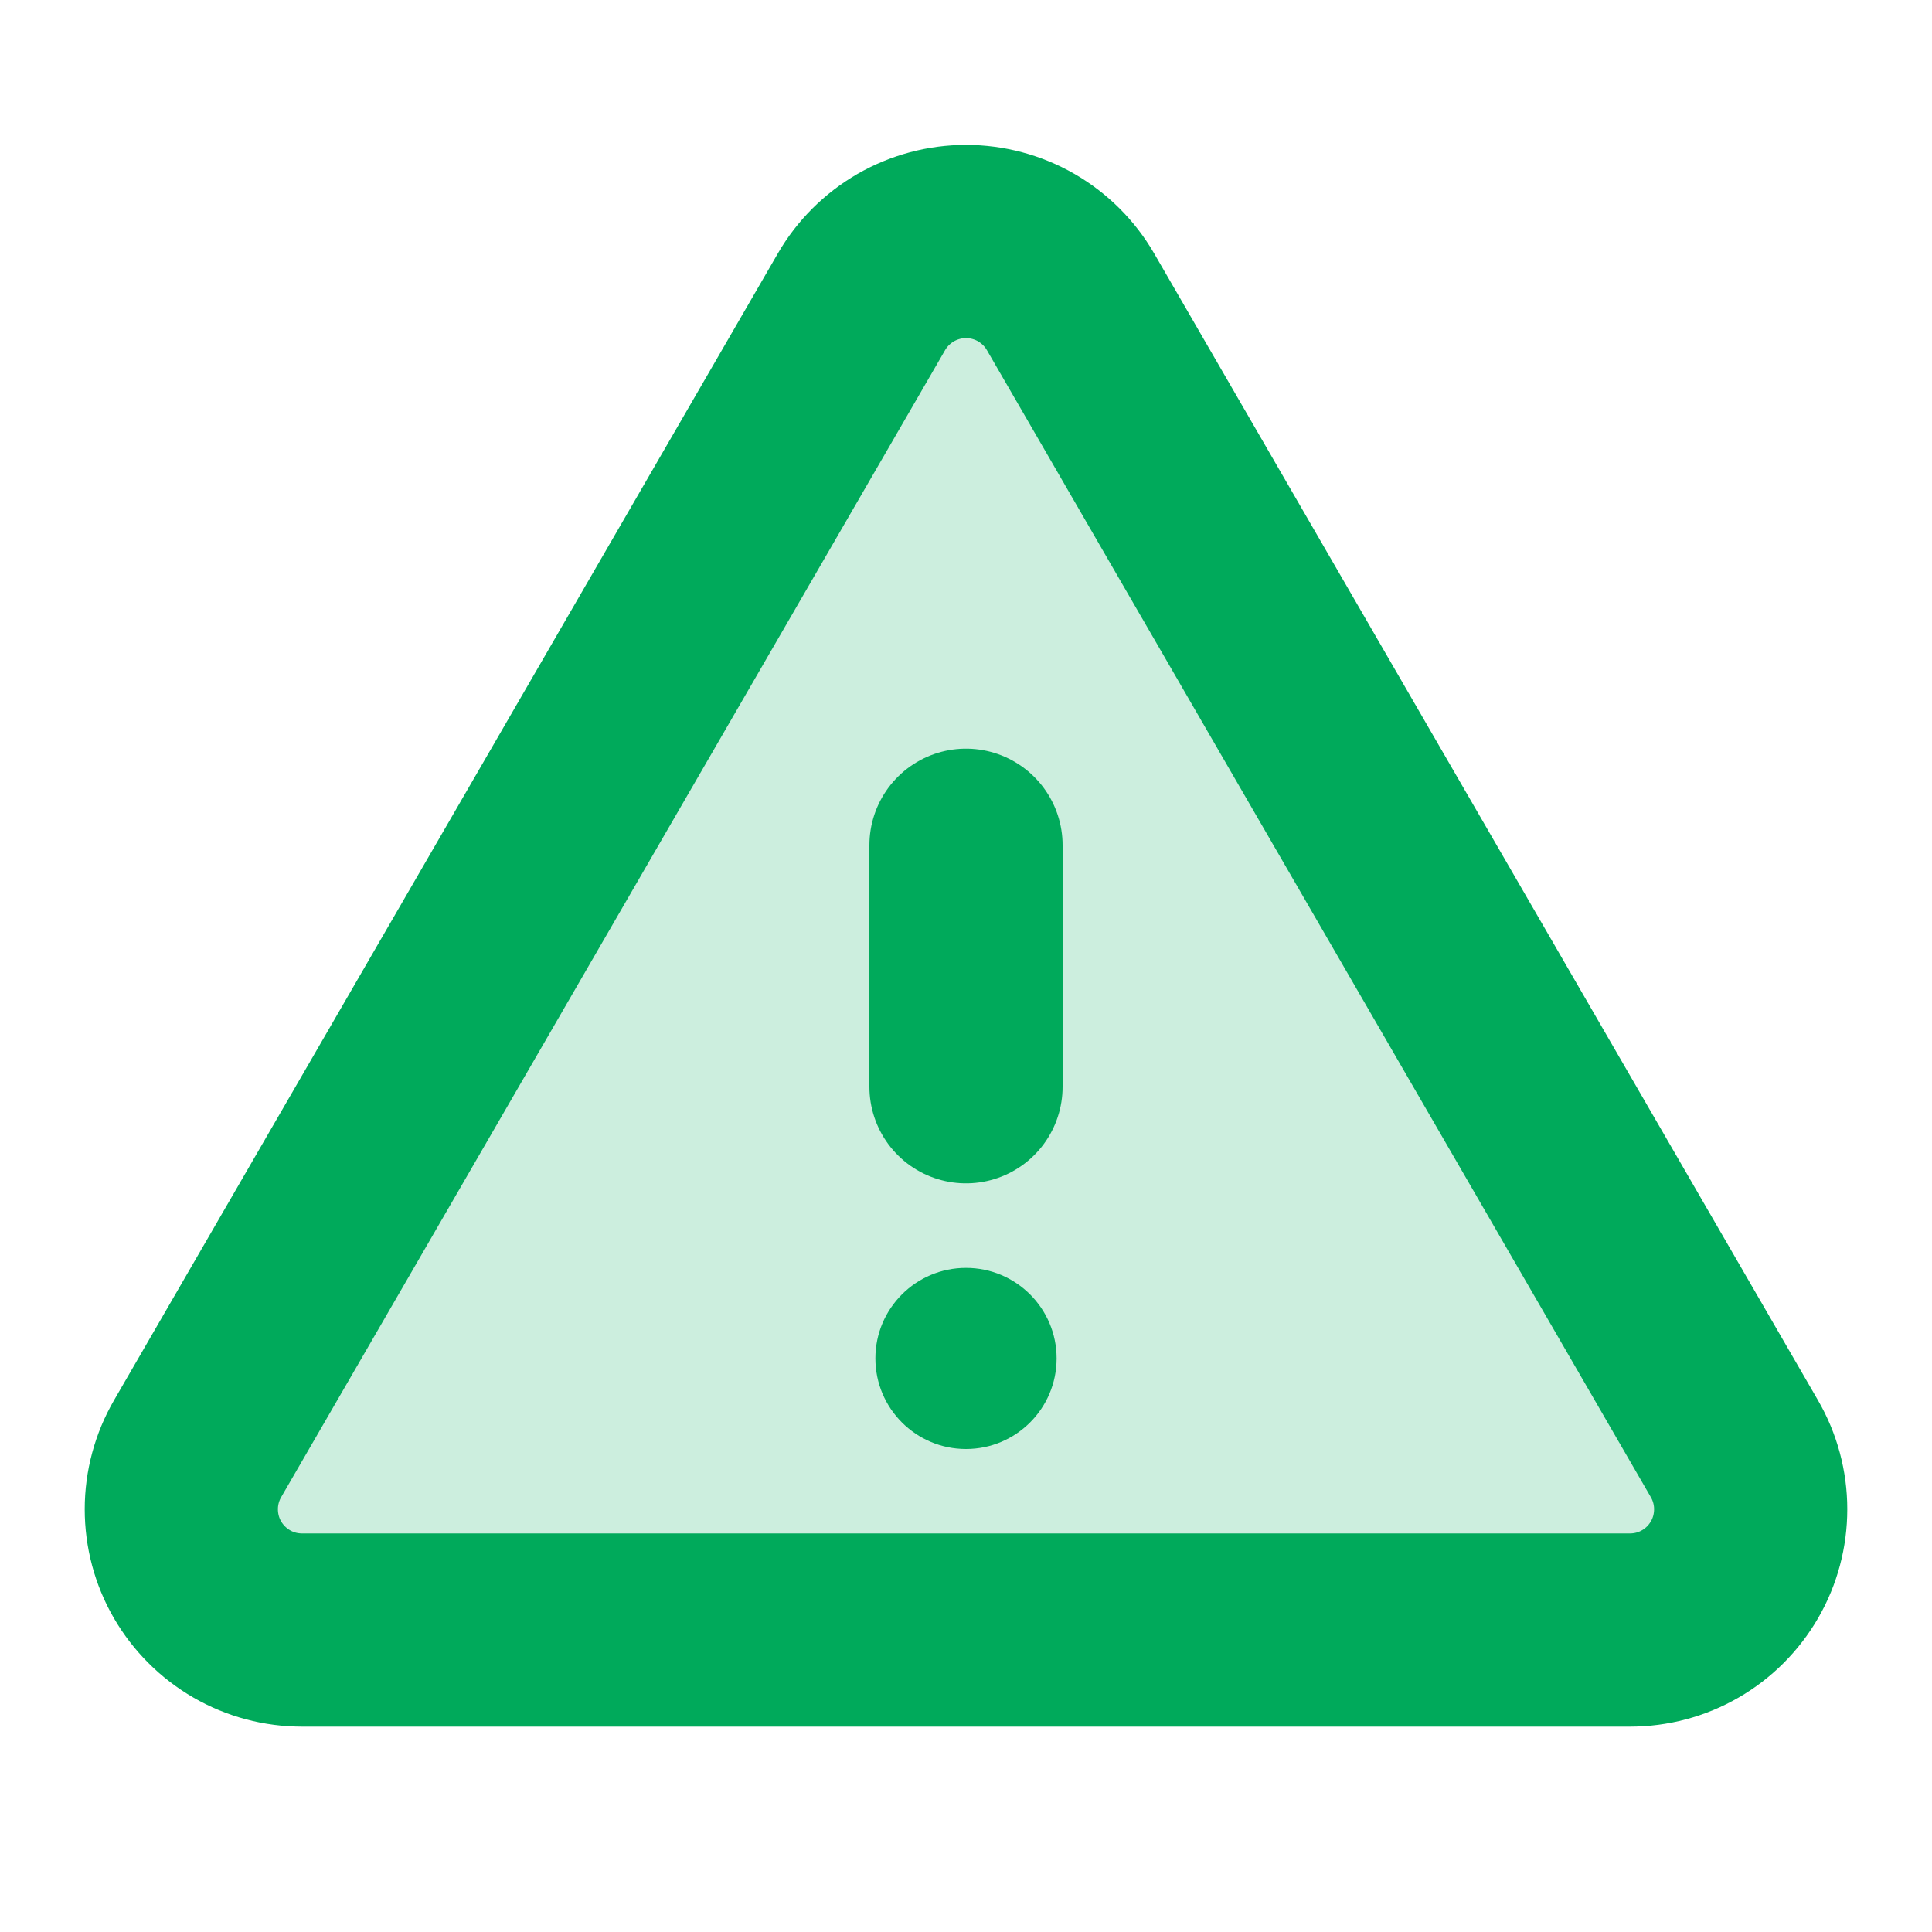<svg width="20" height="20" viewBox="0 0 20 20" fill="none" xmlns="http://www.w3.org/2000/svg">
<g id="Warning">
<path id="Vector" opacity="0.2" d="M8.918 3.124L2.045 14.998C1.935 15.188 1.877 15.404 1.877 15.623C1.877 15.843 1.934 16.059 2.044 16.249C2.154 16.439 2.312 16.597 2.502 16.707C2.692 16.817 2.907 16.874 3.127 16.874H16.873C17.093 16.874 17.308 16.817 17.498 16.707C17.689 16.597 17.846 16.439 17.956 16.249C18.066 16.059 18.123 15.843 18.123 15.623C18.123 15.404 18.065 15.188 17.955 14.998L11.082 3.124C10.972 2.934 10.814 2.777 10.624 2.667C10.435 2.558 10.219 2.5 10 2.5C9.781 2.5 9.566 2.558 9.376 2.667C9.186 2.777 9.028 2.934 8.918 3.124Z" fill="#00AA5B"/>
<path id="Vector_2" d="M10 8.75V11.25" stroke="#00AA5B" stroke-width="2" stroke-linecap="round" stroke-linejoin="round"/>
<path id="Vector_3" d="M8.918 3.124L2.045 14.998C1.935 15.188 1.877 15.404 1.877 15.623C1.877 15.843 1.934 16.059 2.044 16.249C2.154 16.439 2.312 16.597 2.502 16.707C2.692 16.817 2.907 16.874 3.127 16.874H16.873C17.093 16.874 17.308 16.817 17.498 16.707C17.689 16.597 17.846 16.439 17.956 16.249C18.066 16.059 18.123 15.843 18.123 15.623C18.123 15.404 18.065 15.188 17.955 14.998L11.082 3.124C10.972 2.934 10.814 2.777 10.624 2.667C10.435 2.558 10.219 2.5 10 2.5C9.781 2.5 9.566 2.558 9.376 2.667C9.186 2.777 9.028 2.934 8.918 3.124V3.124Z" stroke="#00AA5B" stroke-width="2" stroke-linecap="round" stroke-linejoin="round"/>
<path id="Vector_4" d="M10 15C10.518 15 10.938 14.58 10.938 14.062C10.938 13.545 10.518 13.125 10 13.125C9.482 13.125 9.062 13.545 9.062 14.062C9.062 14.58 9.482 15 10 15Z" fill="#00AA5B"/>
</g>
</svg>
